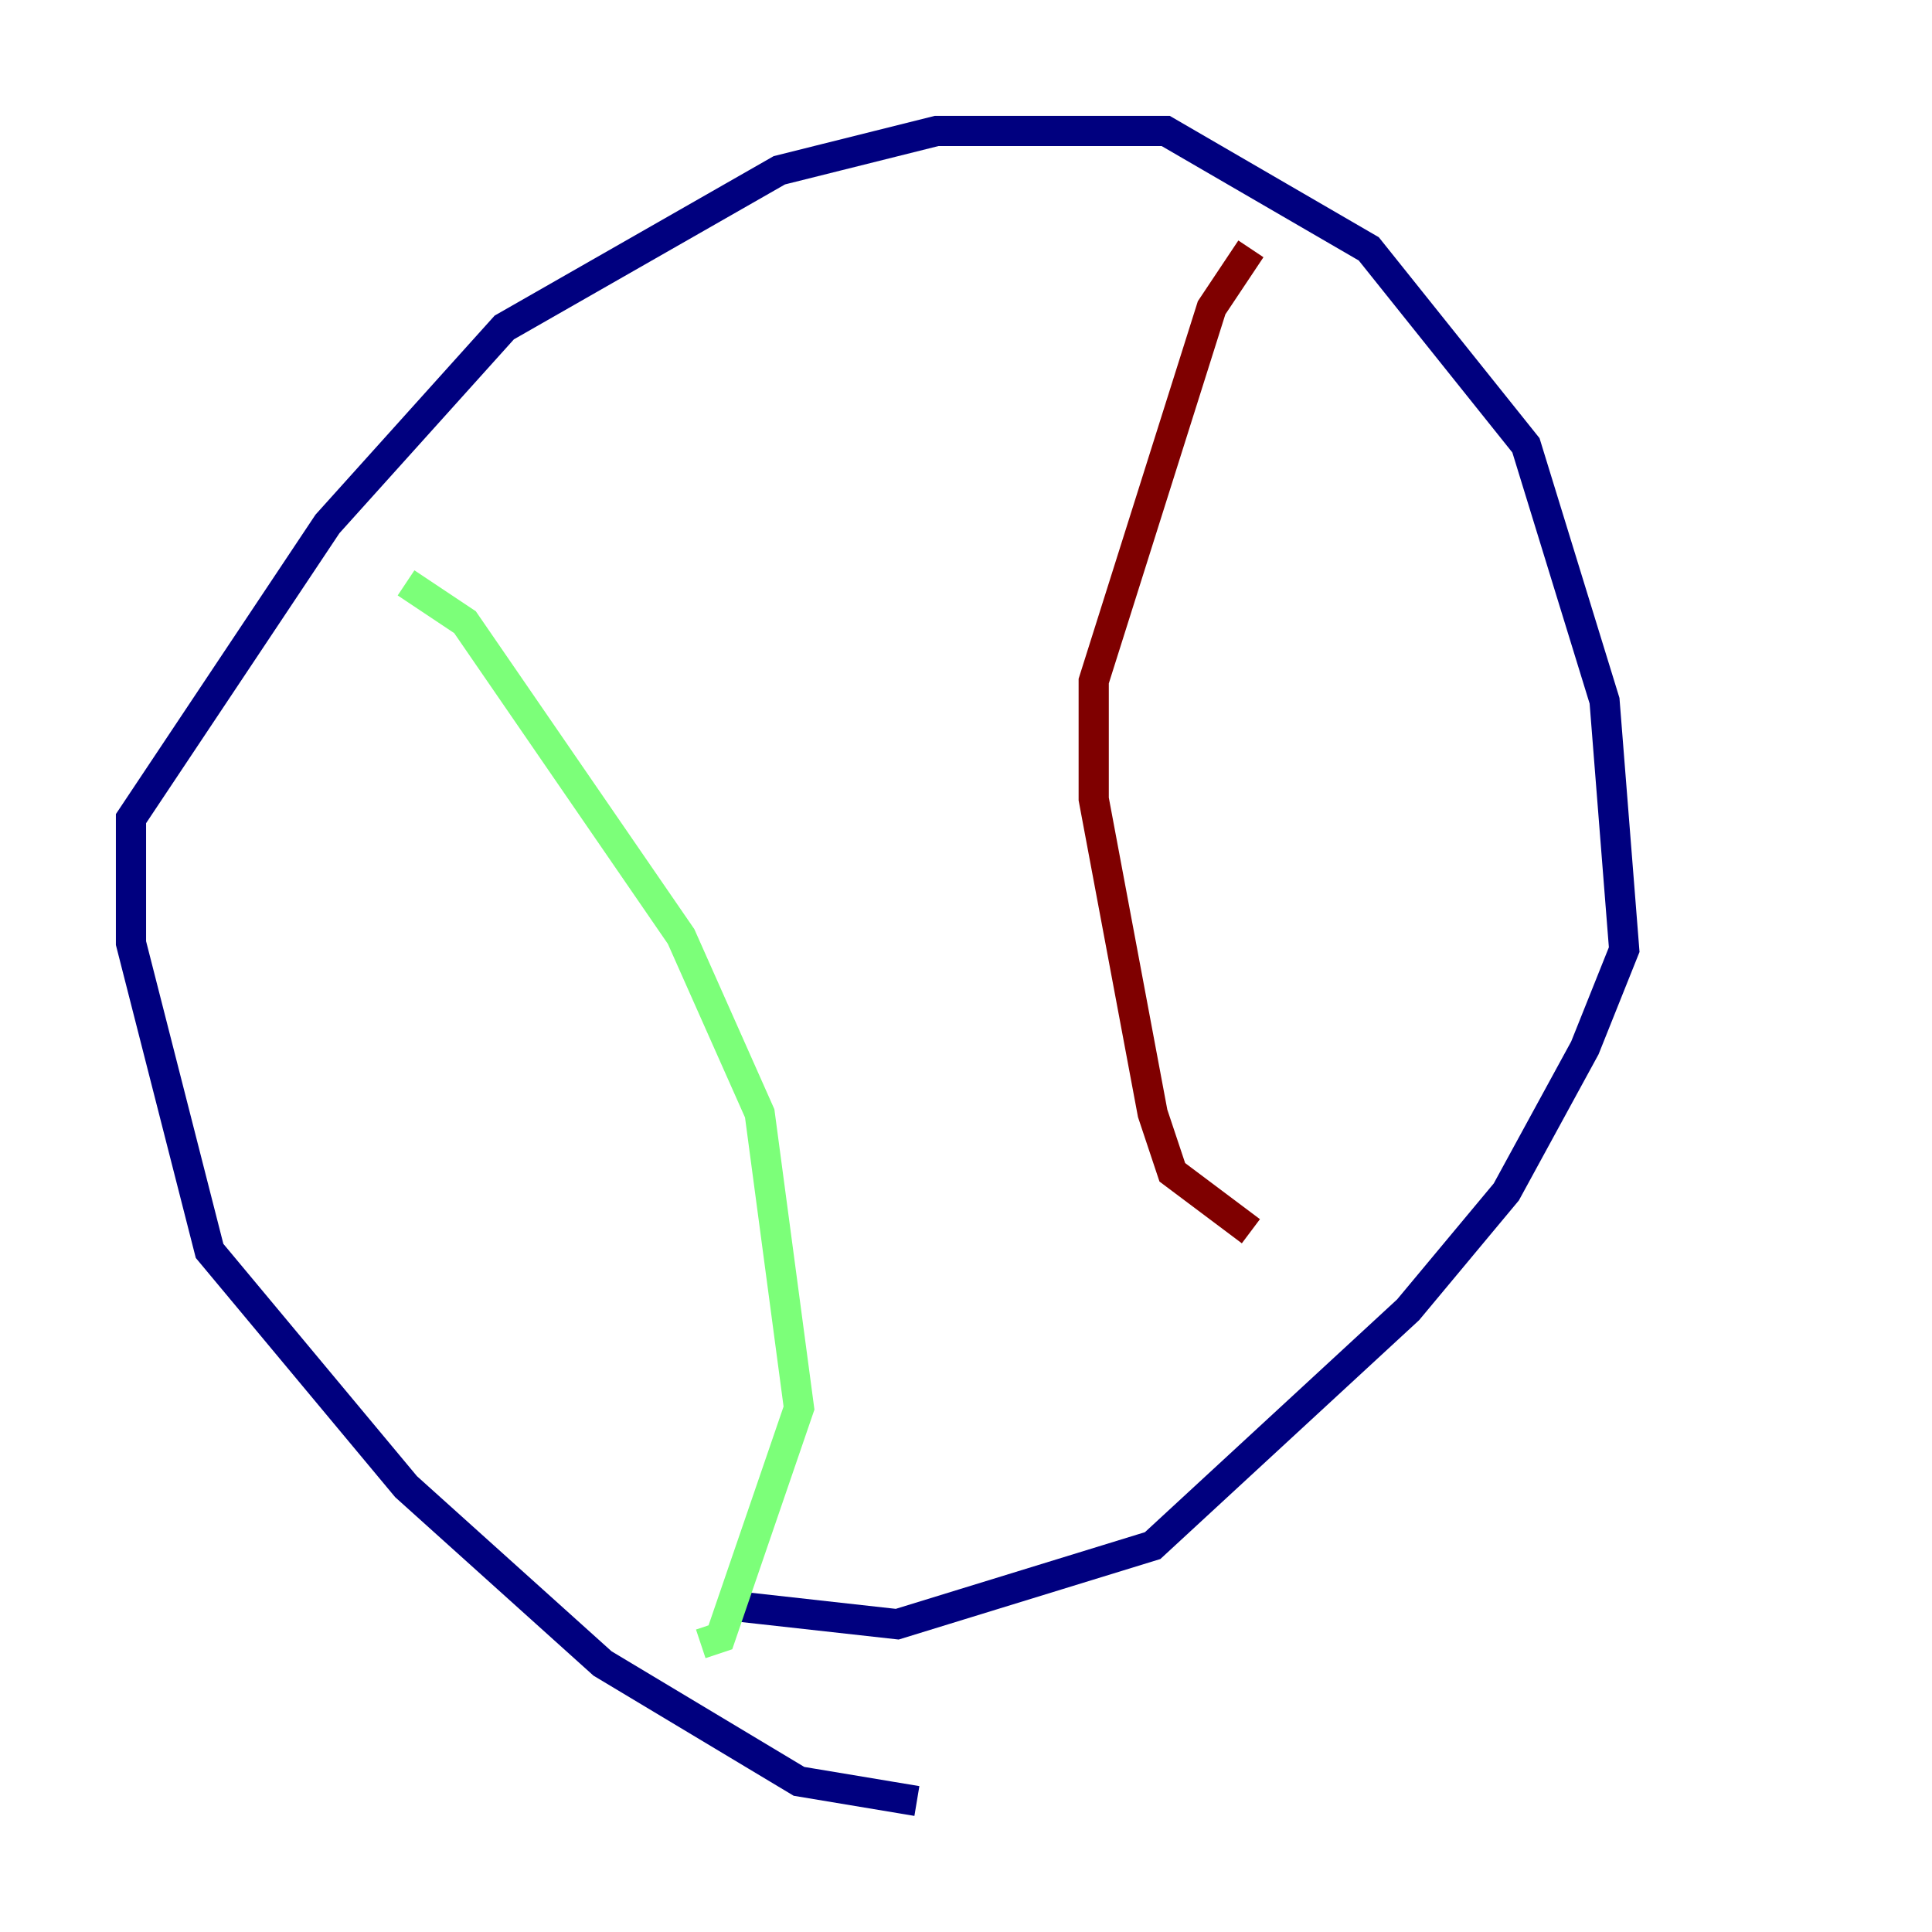 <?xml version="1.0" encoding="utf-8" ?>
<svg baseProfile="tiny" height="128" version="1.2" viewBox="0,0,128,128" width="128" xmlns="http://www.w3.org/2000/svg" xmlns:ev="http://www.w3.org/2001/xml-events" xmlns:xlink="http://www.w3.org/1999/xlink"><defs /><polyline fill="none" points="60.746,119.322 52.936,118.02 39.919,110.21 26.902,98.495 13.885,82.875 8.678,62.481 8.678,54.237 21.695,34.712 33.41,21.695 51.634,11.281 62.047,8.678 77.234,8.678 90.685,16.488 101.098,29.505 106.305,46.427 107.607,62.915 105.003,69.424 99.797,78.969 93.288,86.78 76.366,102.4 59.444,107.607 47.729,106.305" stroke="#00007f" stroke-width="2" /><polyline fill="none" points="26.902,38.617 30.807,41.22 45.125,62.047 50.332,73.763 52.936,93.288 47.729,108.475 46.427,108.909" stroke="#7cff79" stroke-width="2" /><polyline fill="none" points="82.875,16.488 80.271,20.393 72.461,45.125 72.461,52.936 76.366,73.763 77.668,77.668 82.875,81.573" stroke="#7f0000" stroke-width="2" /></svg>